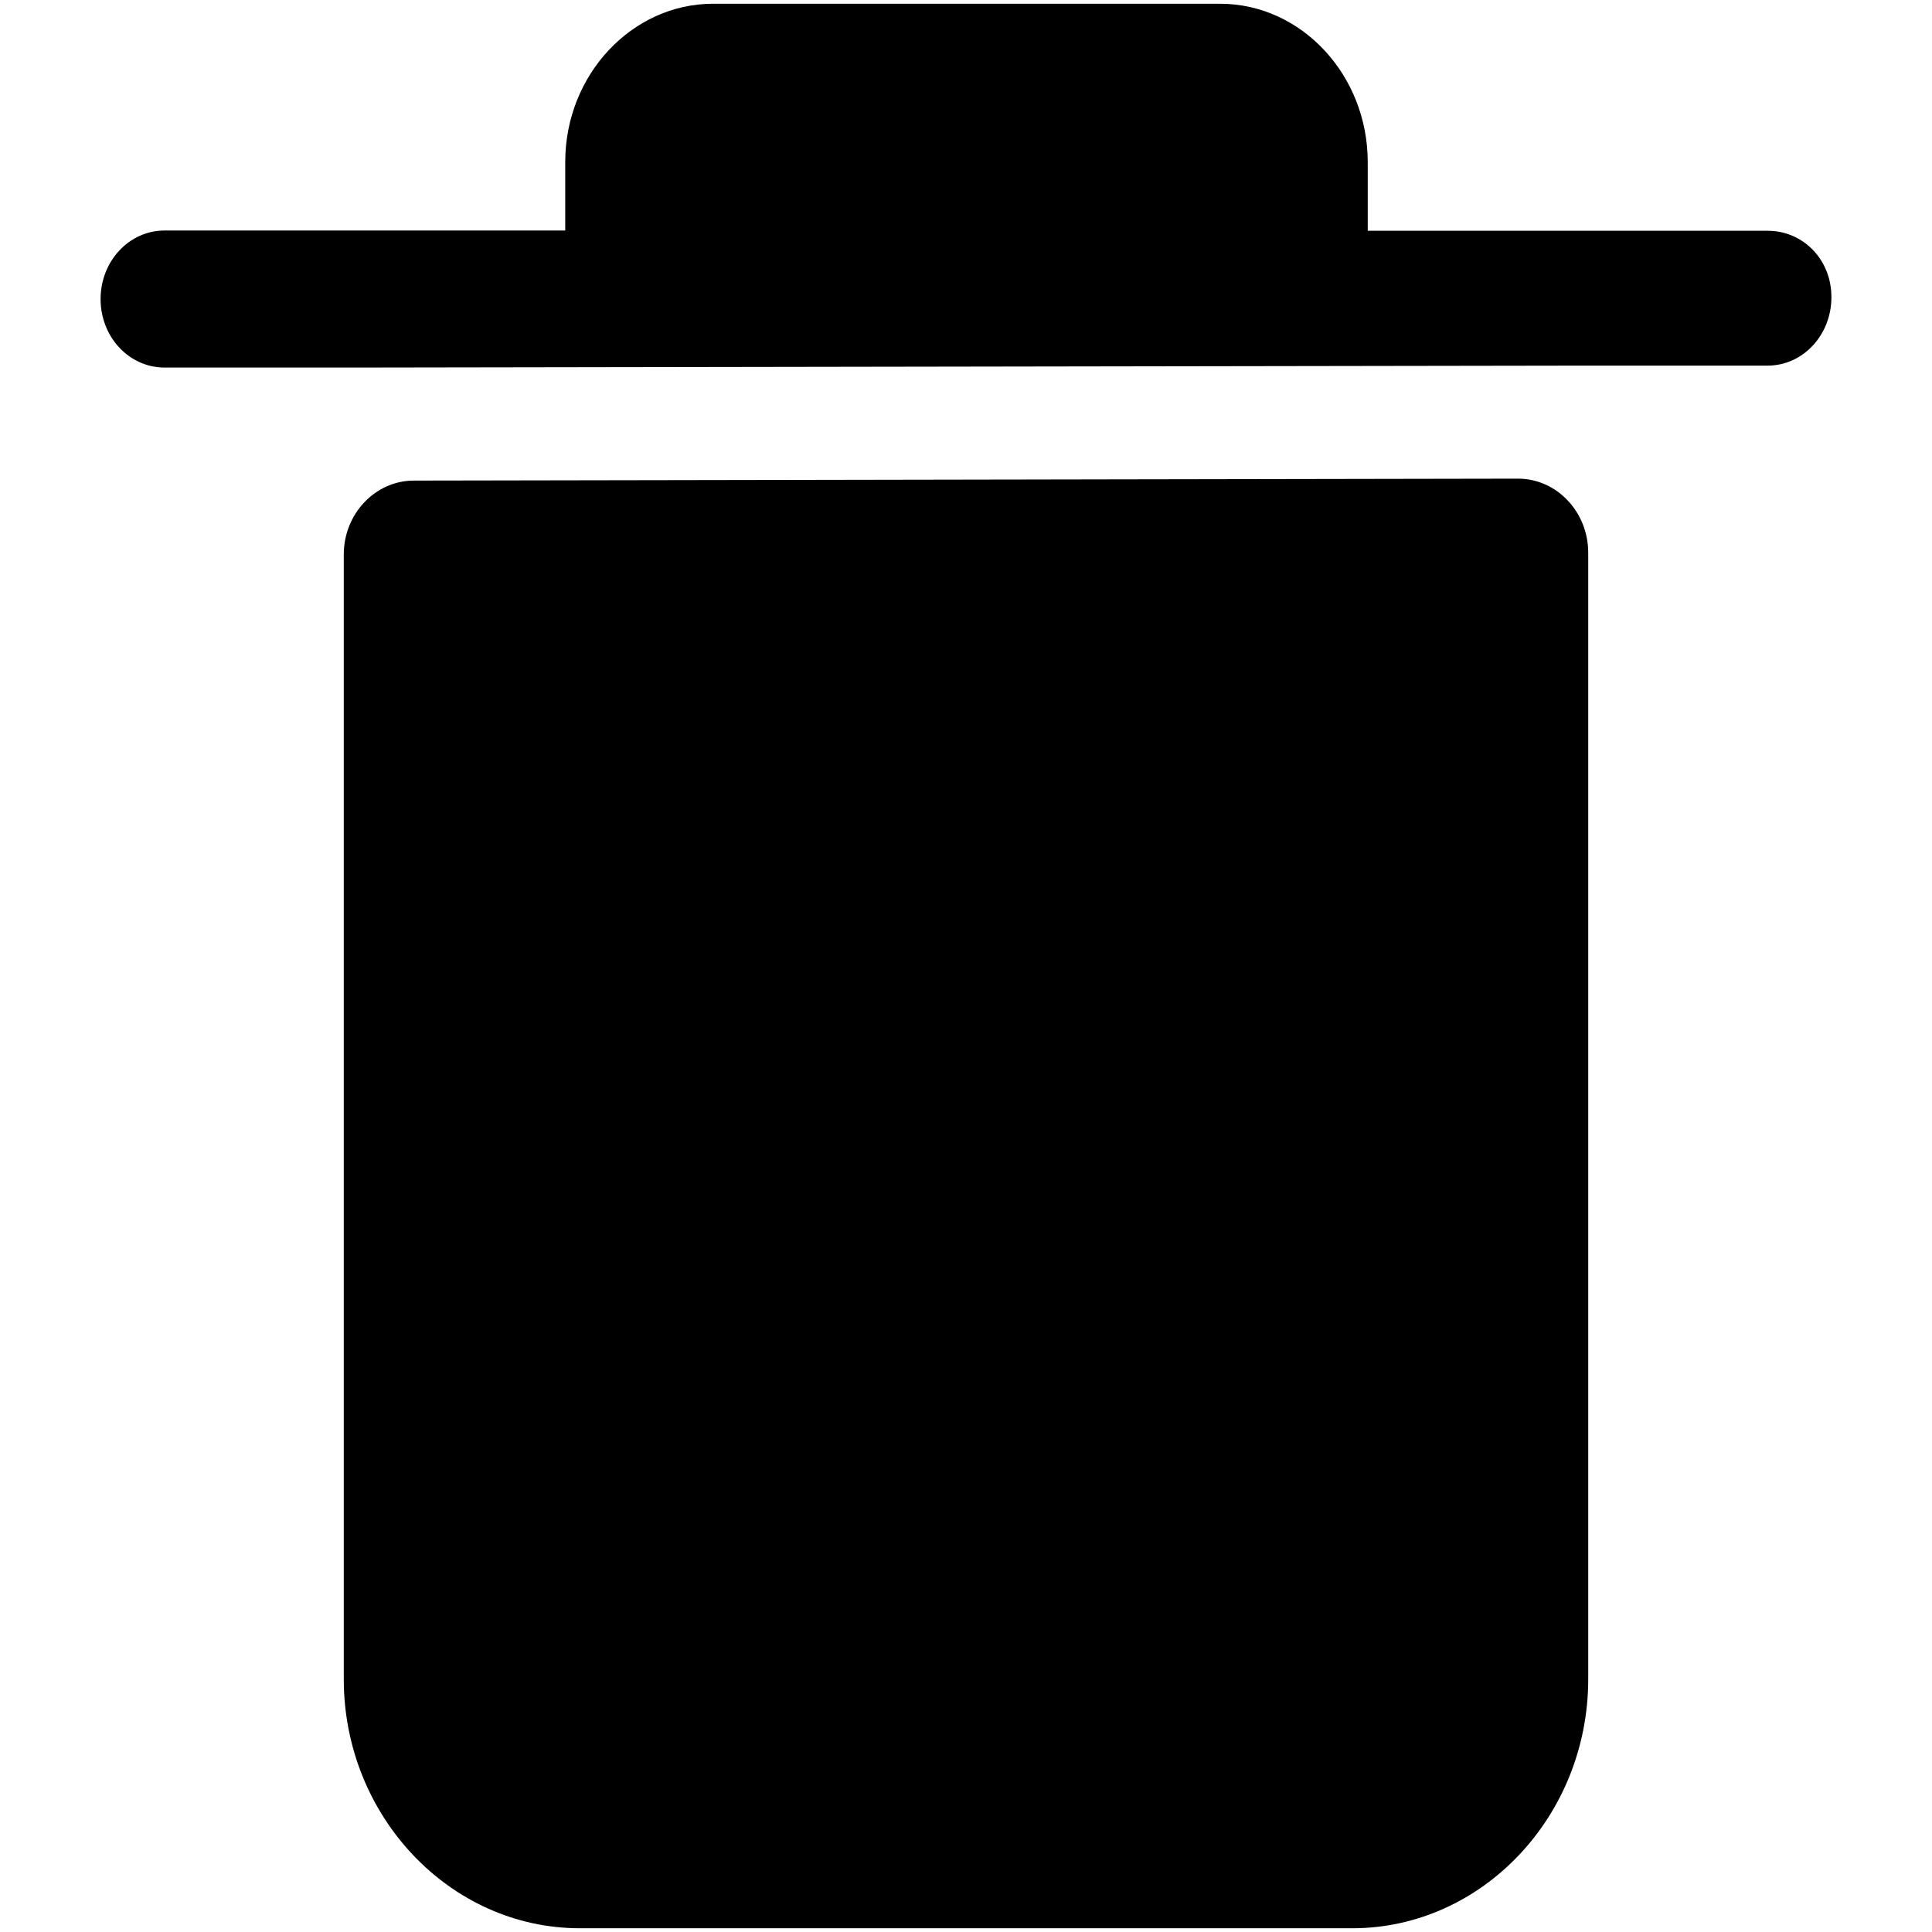 <svg  viewBox="0 0 16 16" fill="none" xmlns="http://www.w3.org/2000/svg">
<g clip-path="url(#clip0_1279_17444)">
<path d="M13.072 3.028H14.638C14.931 3.028 15.167 2.775 15.167 2.461C15.167 2.147 14.931 1.911 14.638 1.911H11.327V1.342C11.327 0.625 10.781 0.031 10.103 0.031H5.905C5.236 0.031 4.681 0.617 4.681 1.342V1.909H1.363C1.069 1.909 0.833 2.163 0.833 2.477C0.833 2.791 1.069 3.044 1.363 3.044H2.928L13.072 3.028ZM12.572 3.964L3.428 3.98C3.108 3.98 2.847 4.255 2.847 4.592V13.906C2.847 15.041 3.727 15.969 4.802 15.969H11.199C12.274 15.969 13.153 15.041 13.153 13.906V4.578C13.153 4.239 12.892 3.964 12.572 3.964Z" fill="currentCOlor"/>
</g>
<defs>
<clipPath id="clip0_1279_17444">
<rect width="16" height="16" fill="currentColor"/>
</clipPath>
</defs>
</svg>

